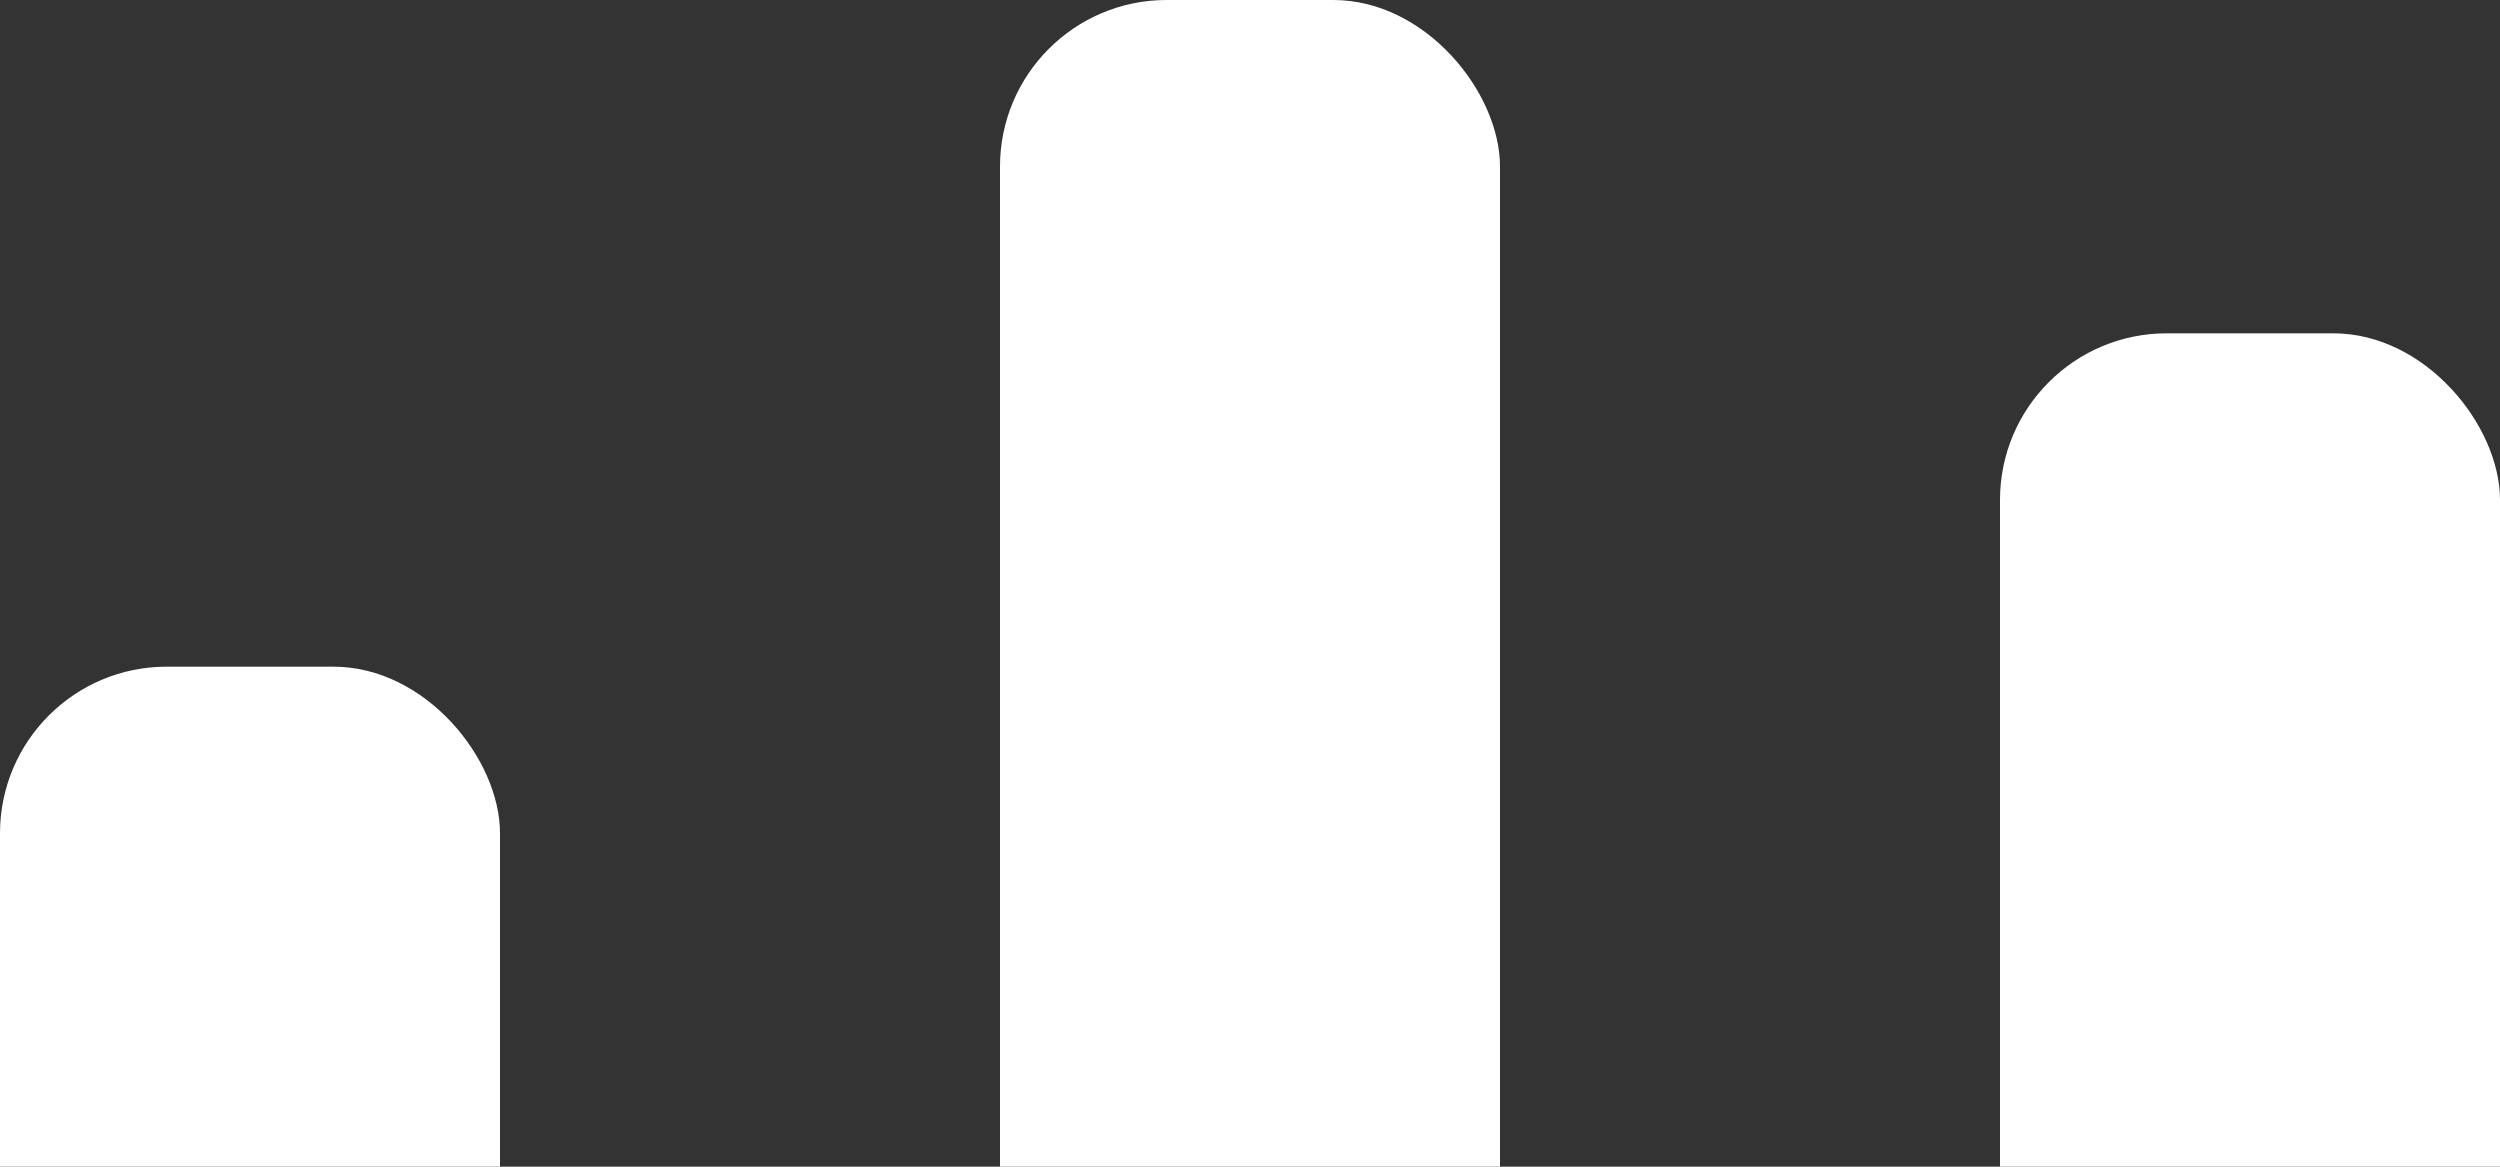 <svg width="15" height="7" viewBox="0 0 15 7" fill="none" xmlns="http://www.w3.org/2000/svg">
<rect x="0" y="0" width="15" height="7" fill="#333333" stroke="none"/>
<rect y="4" width="3" height="4" rx="1" fill="white"/>
<rect x="6" width="3" height="8" rx="1" fill="white"/>
<rect x="12" y="2" width="3" height="6" rx="1" fill="white"/>
</svg>
